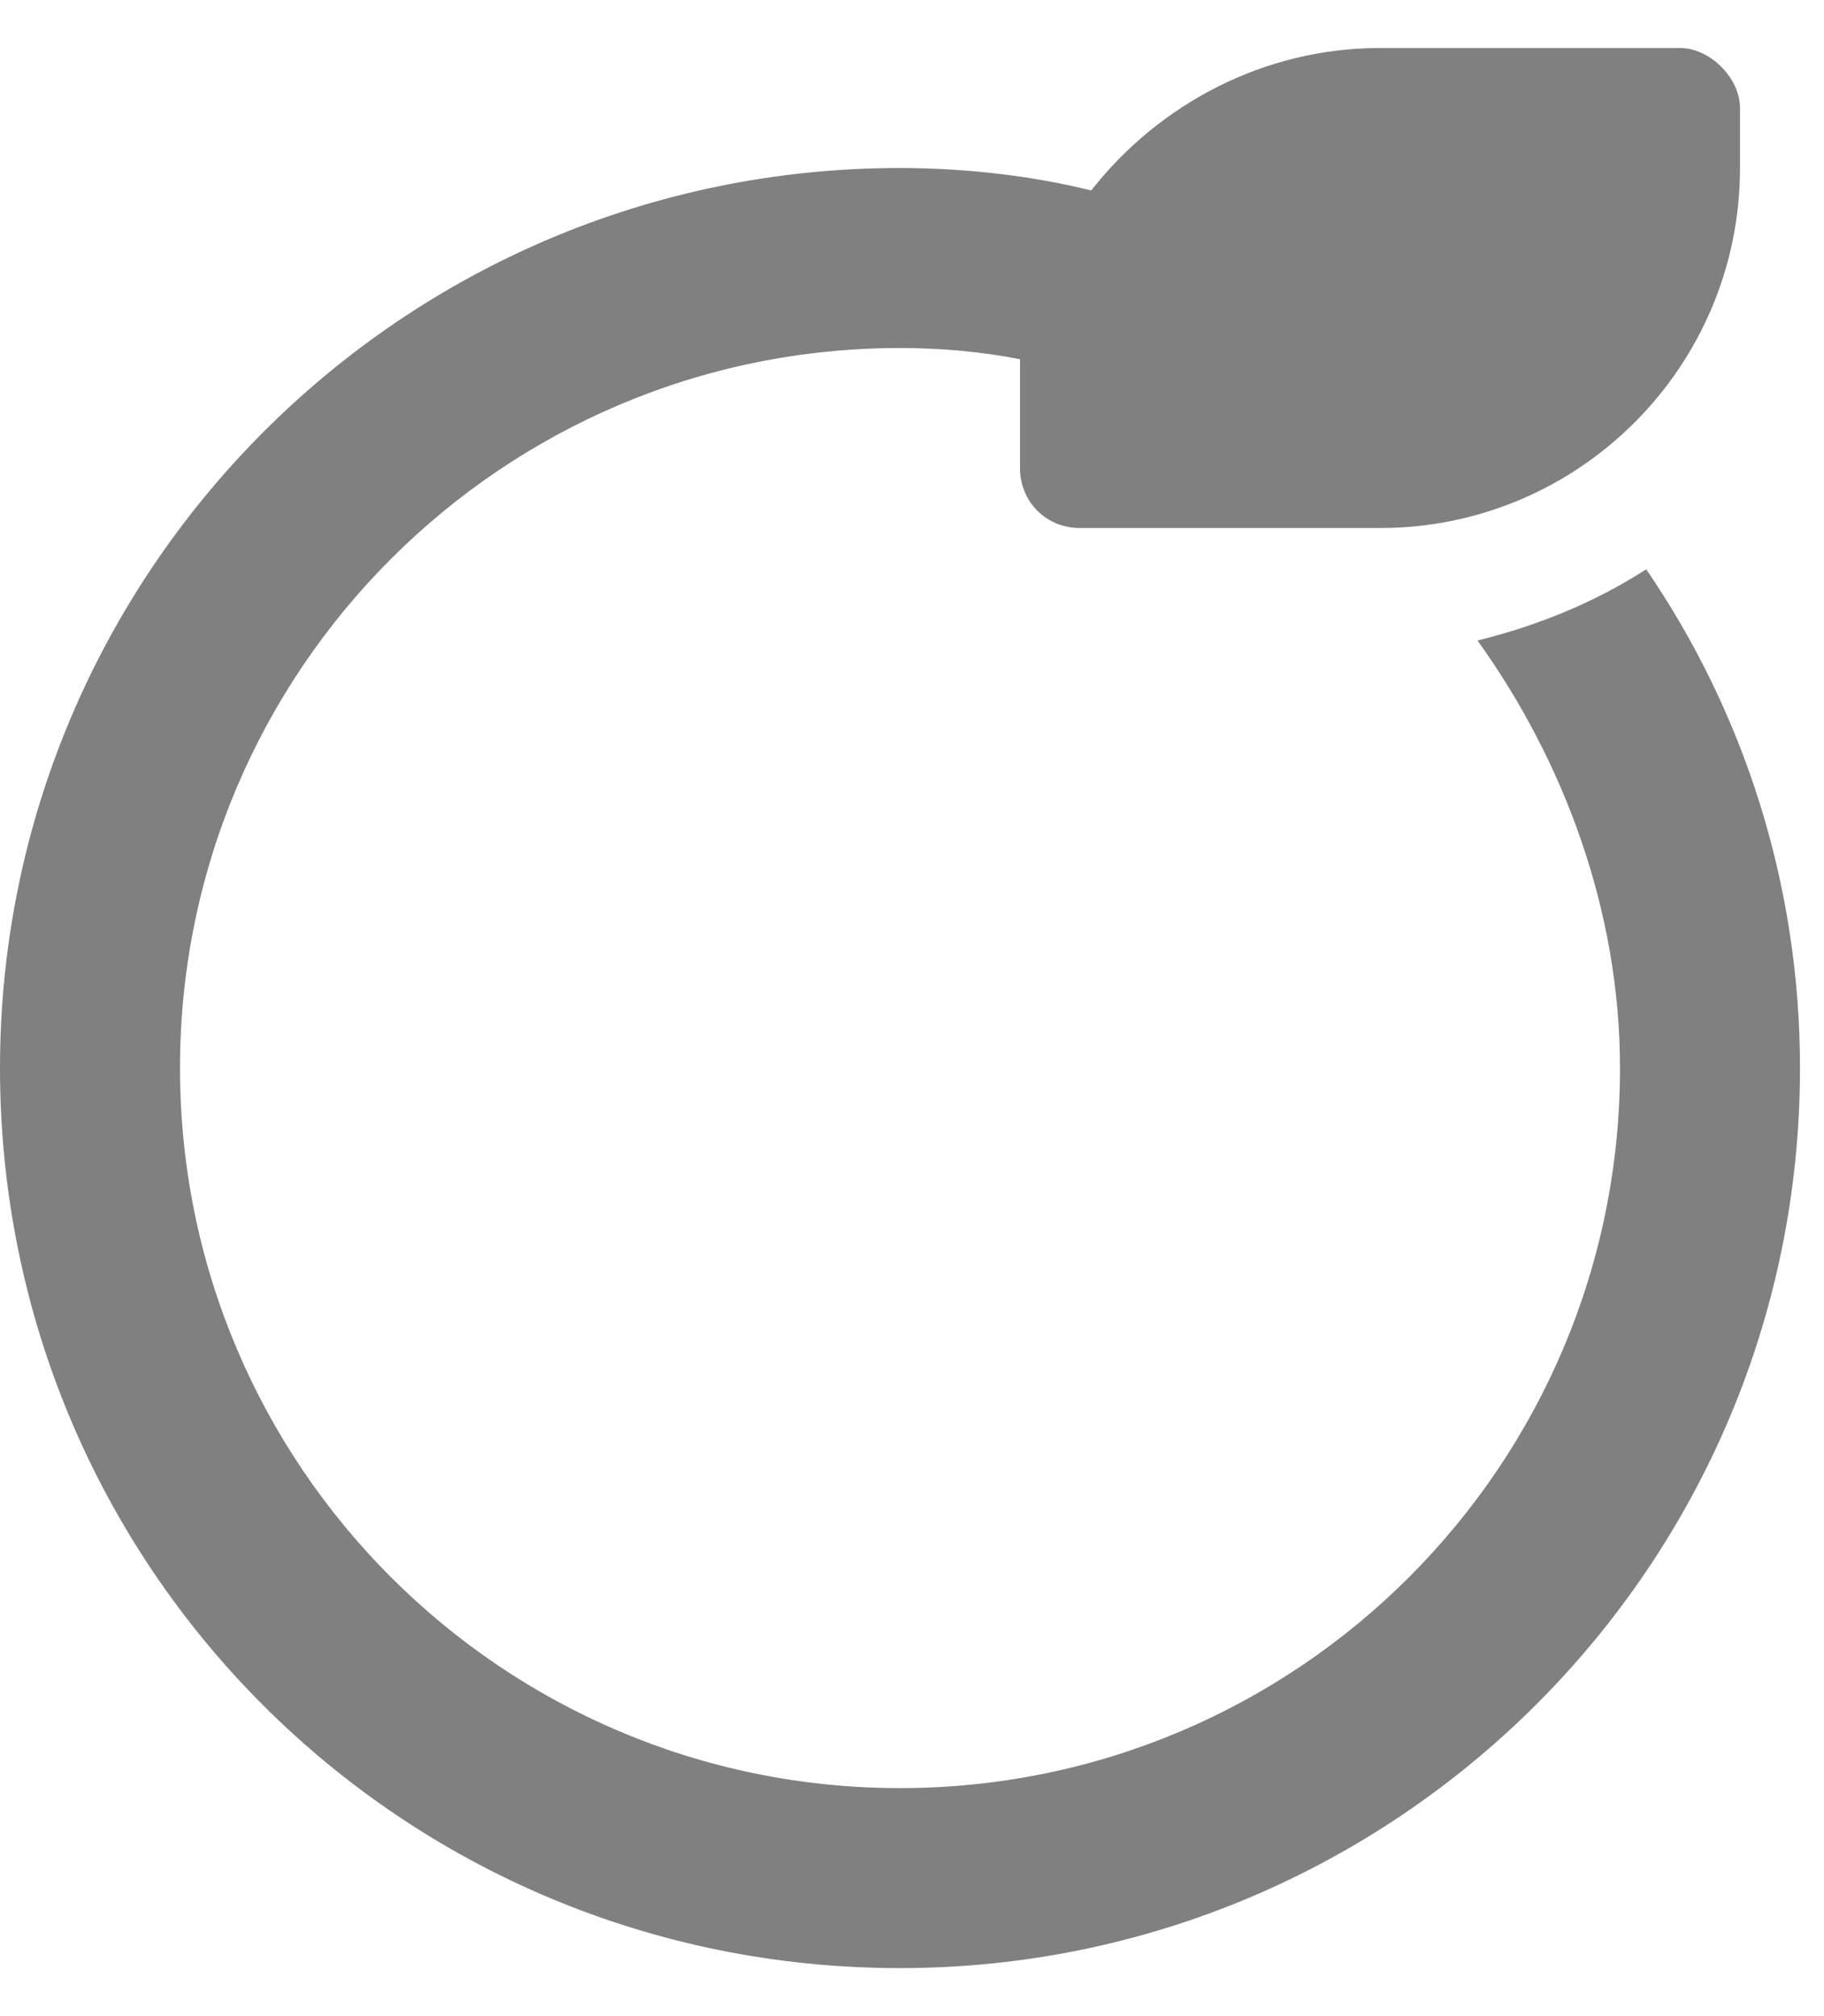<svg width="19" height="21" viewBox="0 0 19 21" fill="none" xmlns="http://www.w3.org/2000/svg">
<path d="M11.25 5.5C10.898 5.5 10.625 5.227 10.625 4.875V4.25C10.625 4.094 10.625 3.938 10.625 3.742C10.234 3.664 9.805 3.625 9.375 3.625C5.234 3.625 1.875 6.984 1.875 11.125C1.875 15.266 5.234 18.625 9.375 18.625C13.516 18.625 16.875 15.266 16.875 11.125C16.875 9.484 16.289 7.922 15.391 6.672C16.016 6.516 16.602 6.281 17.148 5.93C18.164 7.414 18.75 9.211 18.75 11.125C18.75 16.32 14.531 20.5 9.375 20.5C4.18 20.5 0 16.32 0 11.125C0 5.969 4.18 1.75 9.375 1.75C10.039 1.75 10.742 1.828 11.367 1.984C12.07 1.086 13.164 0.5 14.375 0.5H17.5C17.812 0.5 18.125 0.812 18.125 1.125V1.75C18.125 3.82 16.445 5.5 14.375 5.5H11.25Z" fill="#808080"/>
</svg>
